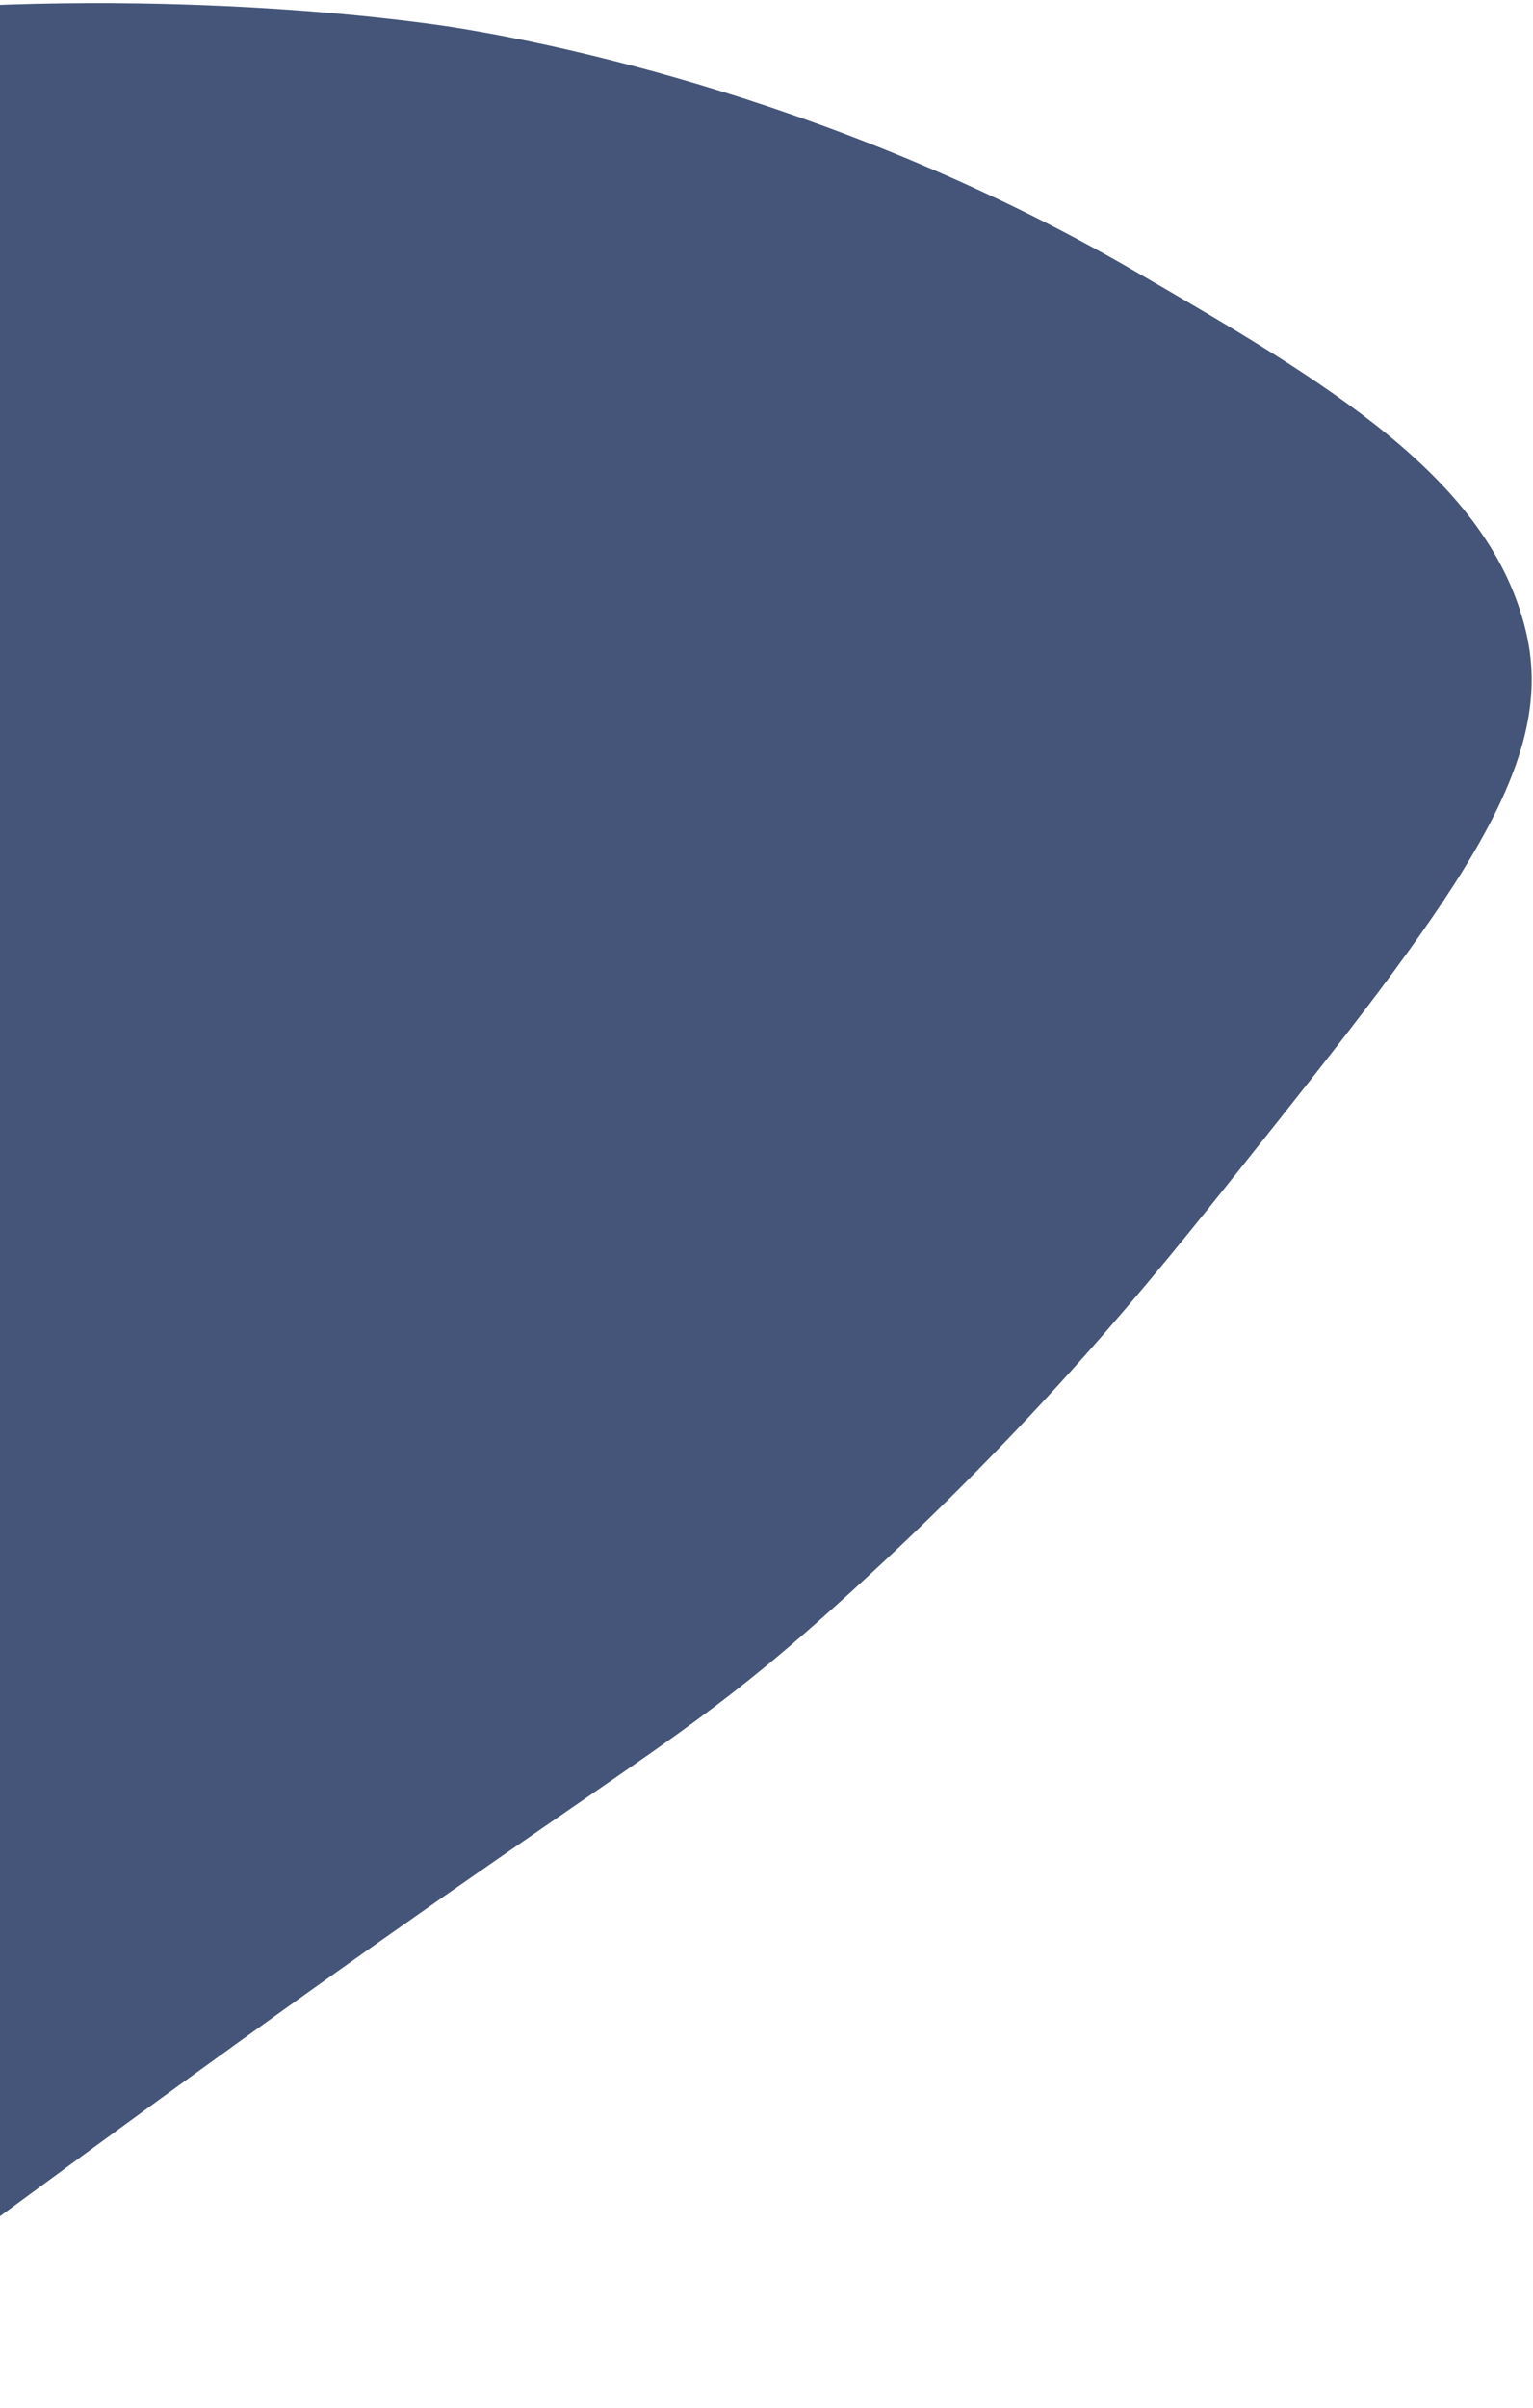 <svg width="258" height="405" viewBox="0 0 258 405" fill="none" xmlns="http://www.w3.org/2000/svg">
<path d="M-168.913 354.858C-156.022 366.677 -109.145 409.702 -57.212 404.181C-37.594 402.102 -30.028 394.445 25.154 354.296C108.897 293.354 113.023 295.253 143.336 267.605C174.772 238.926 193.257 215.949 208.91 196.299C244.435 151.746 262.081 129.009 256.881 106.493C250.869 80.374 223.127 64.262 190.896 45.553C138.393 15.067 86.587 6.242 76.703 4.651C66.247 2.973 -88.435 -19.959 -184.905 63.413C-288.089 152.578 -239.679 289.918 -168.913 354.858Z" fill="#445579"/>
</svg>
